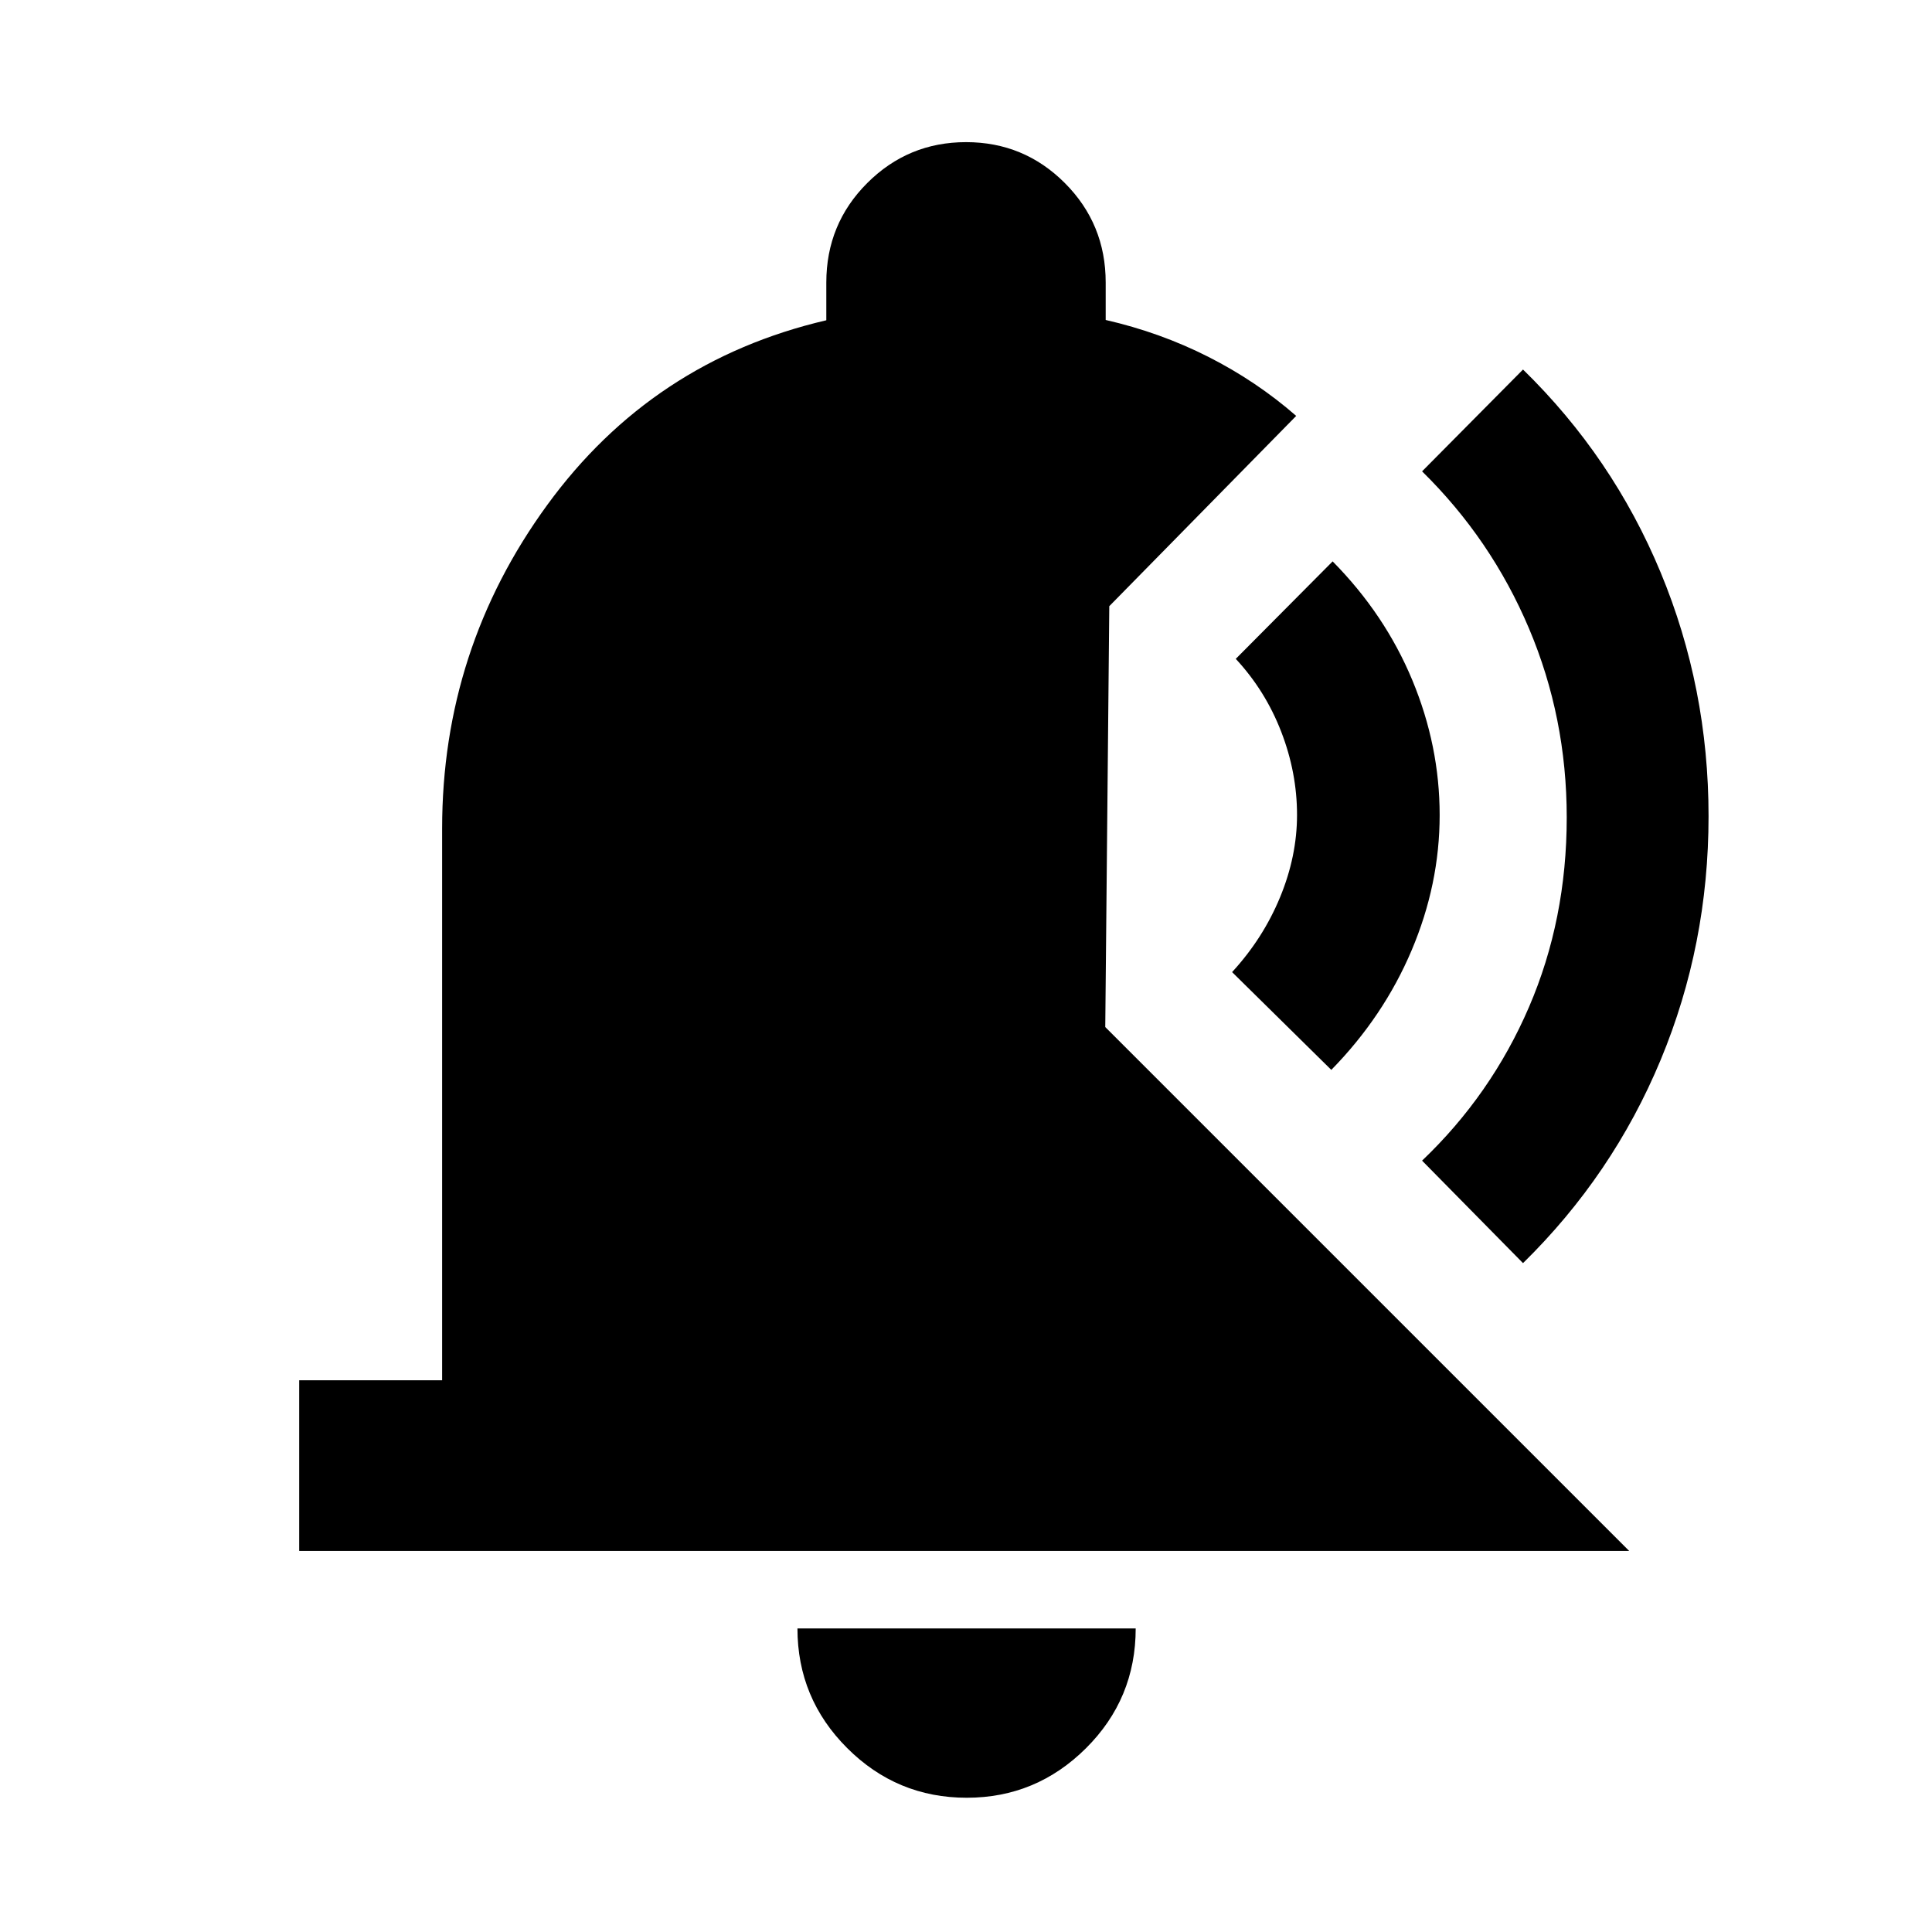 <svg xmlns="http://www.w3.org/2000/svg" height="40" viewBox="0 -960 960 960" width="40"><path d="M480.38-66.71q-34.74 0-59.43-24.69-24.7-24.69-24.7-59.44h168.07q0 34.95-24.72 59.54-24.72 24.59-59.22 24.59ZM148.67-189.34v-84.81h71.02v-274.18q0-89.05 52.18-160.69t138.72-91.84v-18.76q0-29.1 20.34-49.43 20.34-20.32 49.11-20.32t49.07 20.32q20.3 20.33 20.3 49.43v18.61q27.04 6.19 50.96 18.3 23.93 12.12 43.71 29.37l-92.88 94.55-2 209.13 260.34 260.32H148.67Zm608.11-143.02-50.16-50.92q34.37-32.75 53.12-76.3 18.76-43.56 18.76-94.23 0-49.63-18.76-93.93-18.75-44.3-53.12-78.05l50.16-50.59q44.61 43.55 68.4 100.87 23.79 57.32 23.79 121.07 0 63.87-23.79 121.09-23.79 57.22-68.4 100.99Zm-95.26-96.02-49.3-48.59q15.38-16.72 23.82-37.15 8.45-20.44 8.45-40.95 0-21-7.86-41.34-7.86-20.35-22.58-36.21l48.13-48.43q25.99 26.31 39.59 59.01 13.59 32.69 13.59 67.05 0 34.34-13.93 67.2-13.92 32.87-39.91 59.41Z"/></svg>